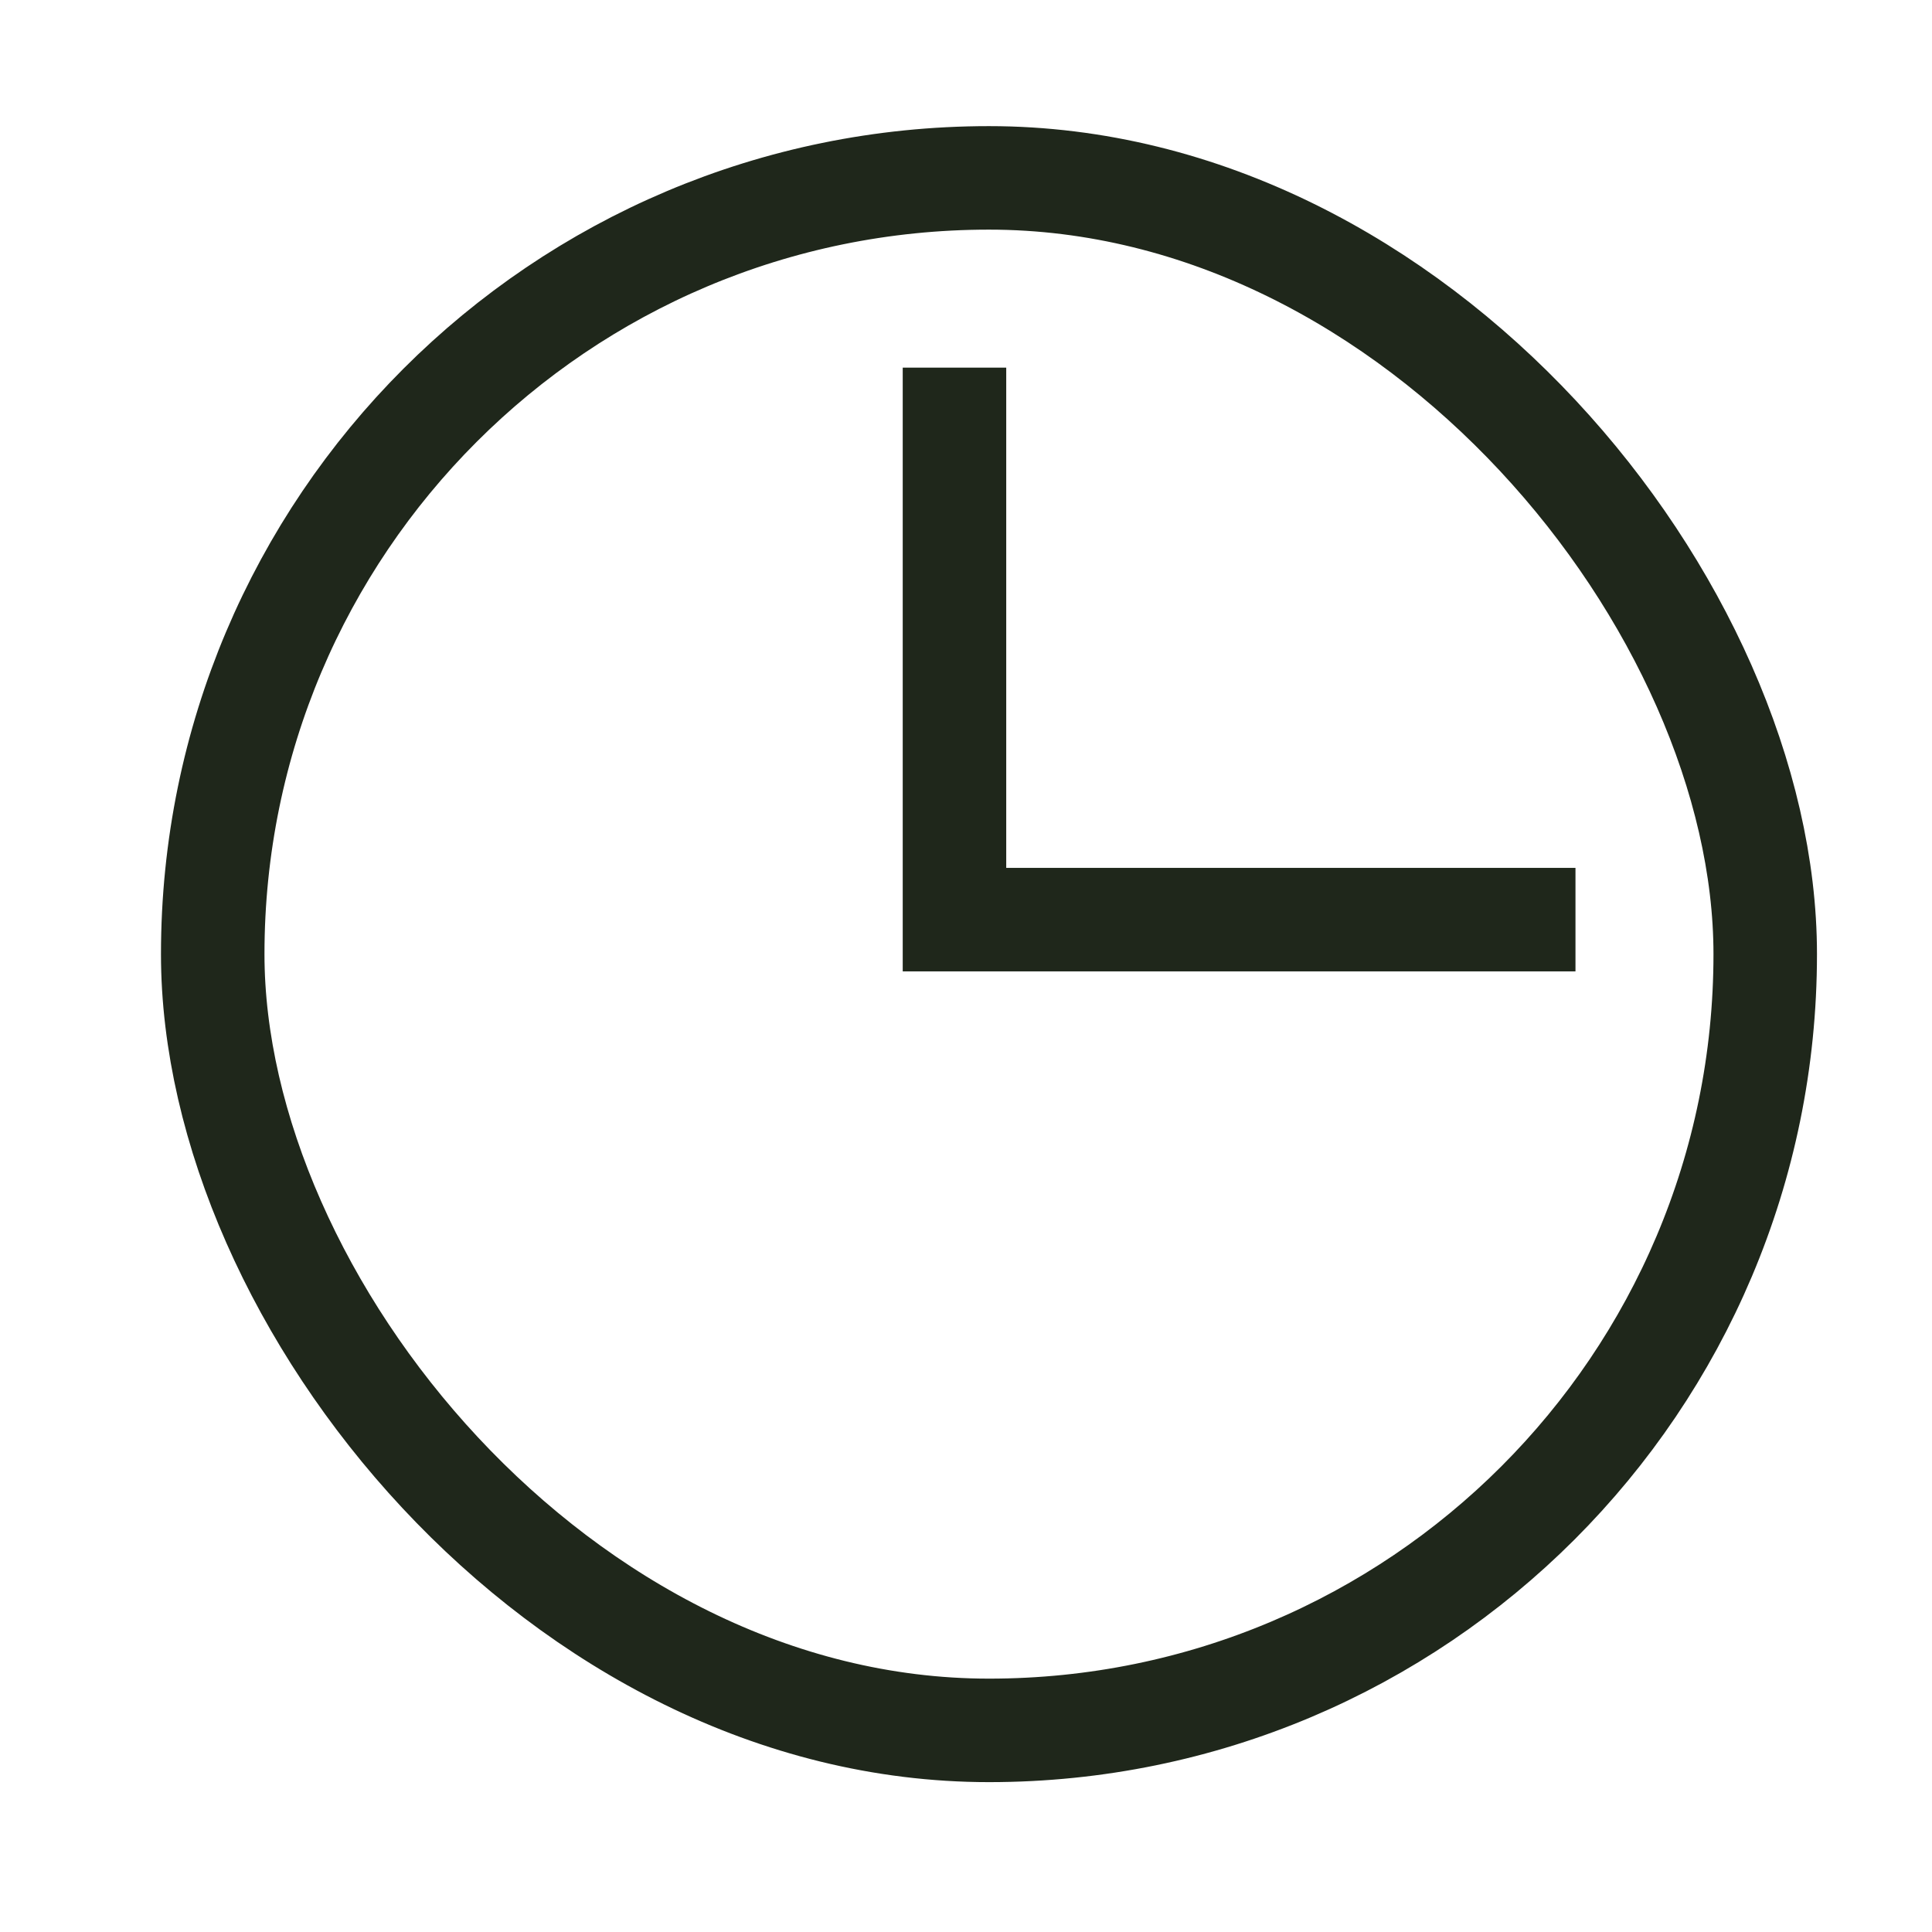 <svg width="28" height="28" viewBox="0 0 28 28" fill="none" xmlns="http://www.w3.org/2000/svg">
<rect x="3.083" y="2.578" width="22.5" height="22.5" rx="11.25" stroke="#1F271B" stroke-width="1.5"/>
<path d="M13.833 5.328V13.328H22.833" stroke="#1F271B" stroke-width="1.5"/>
</svg>

